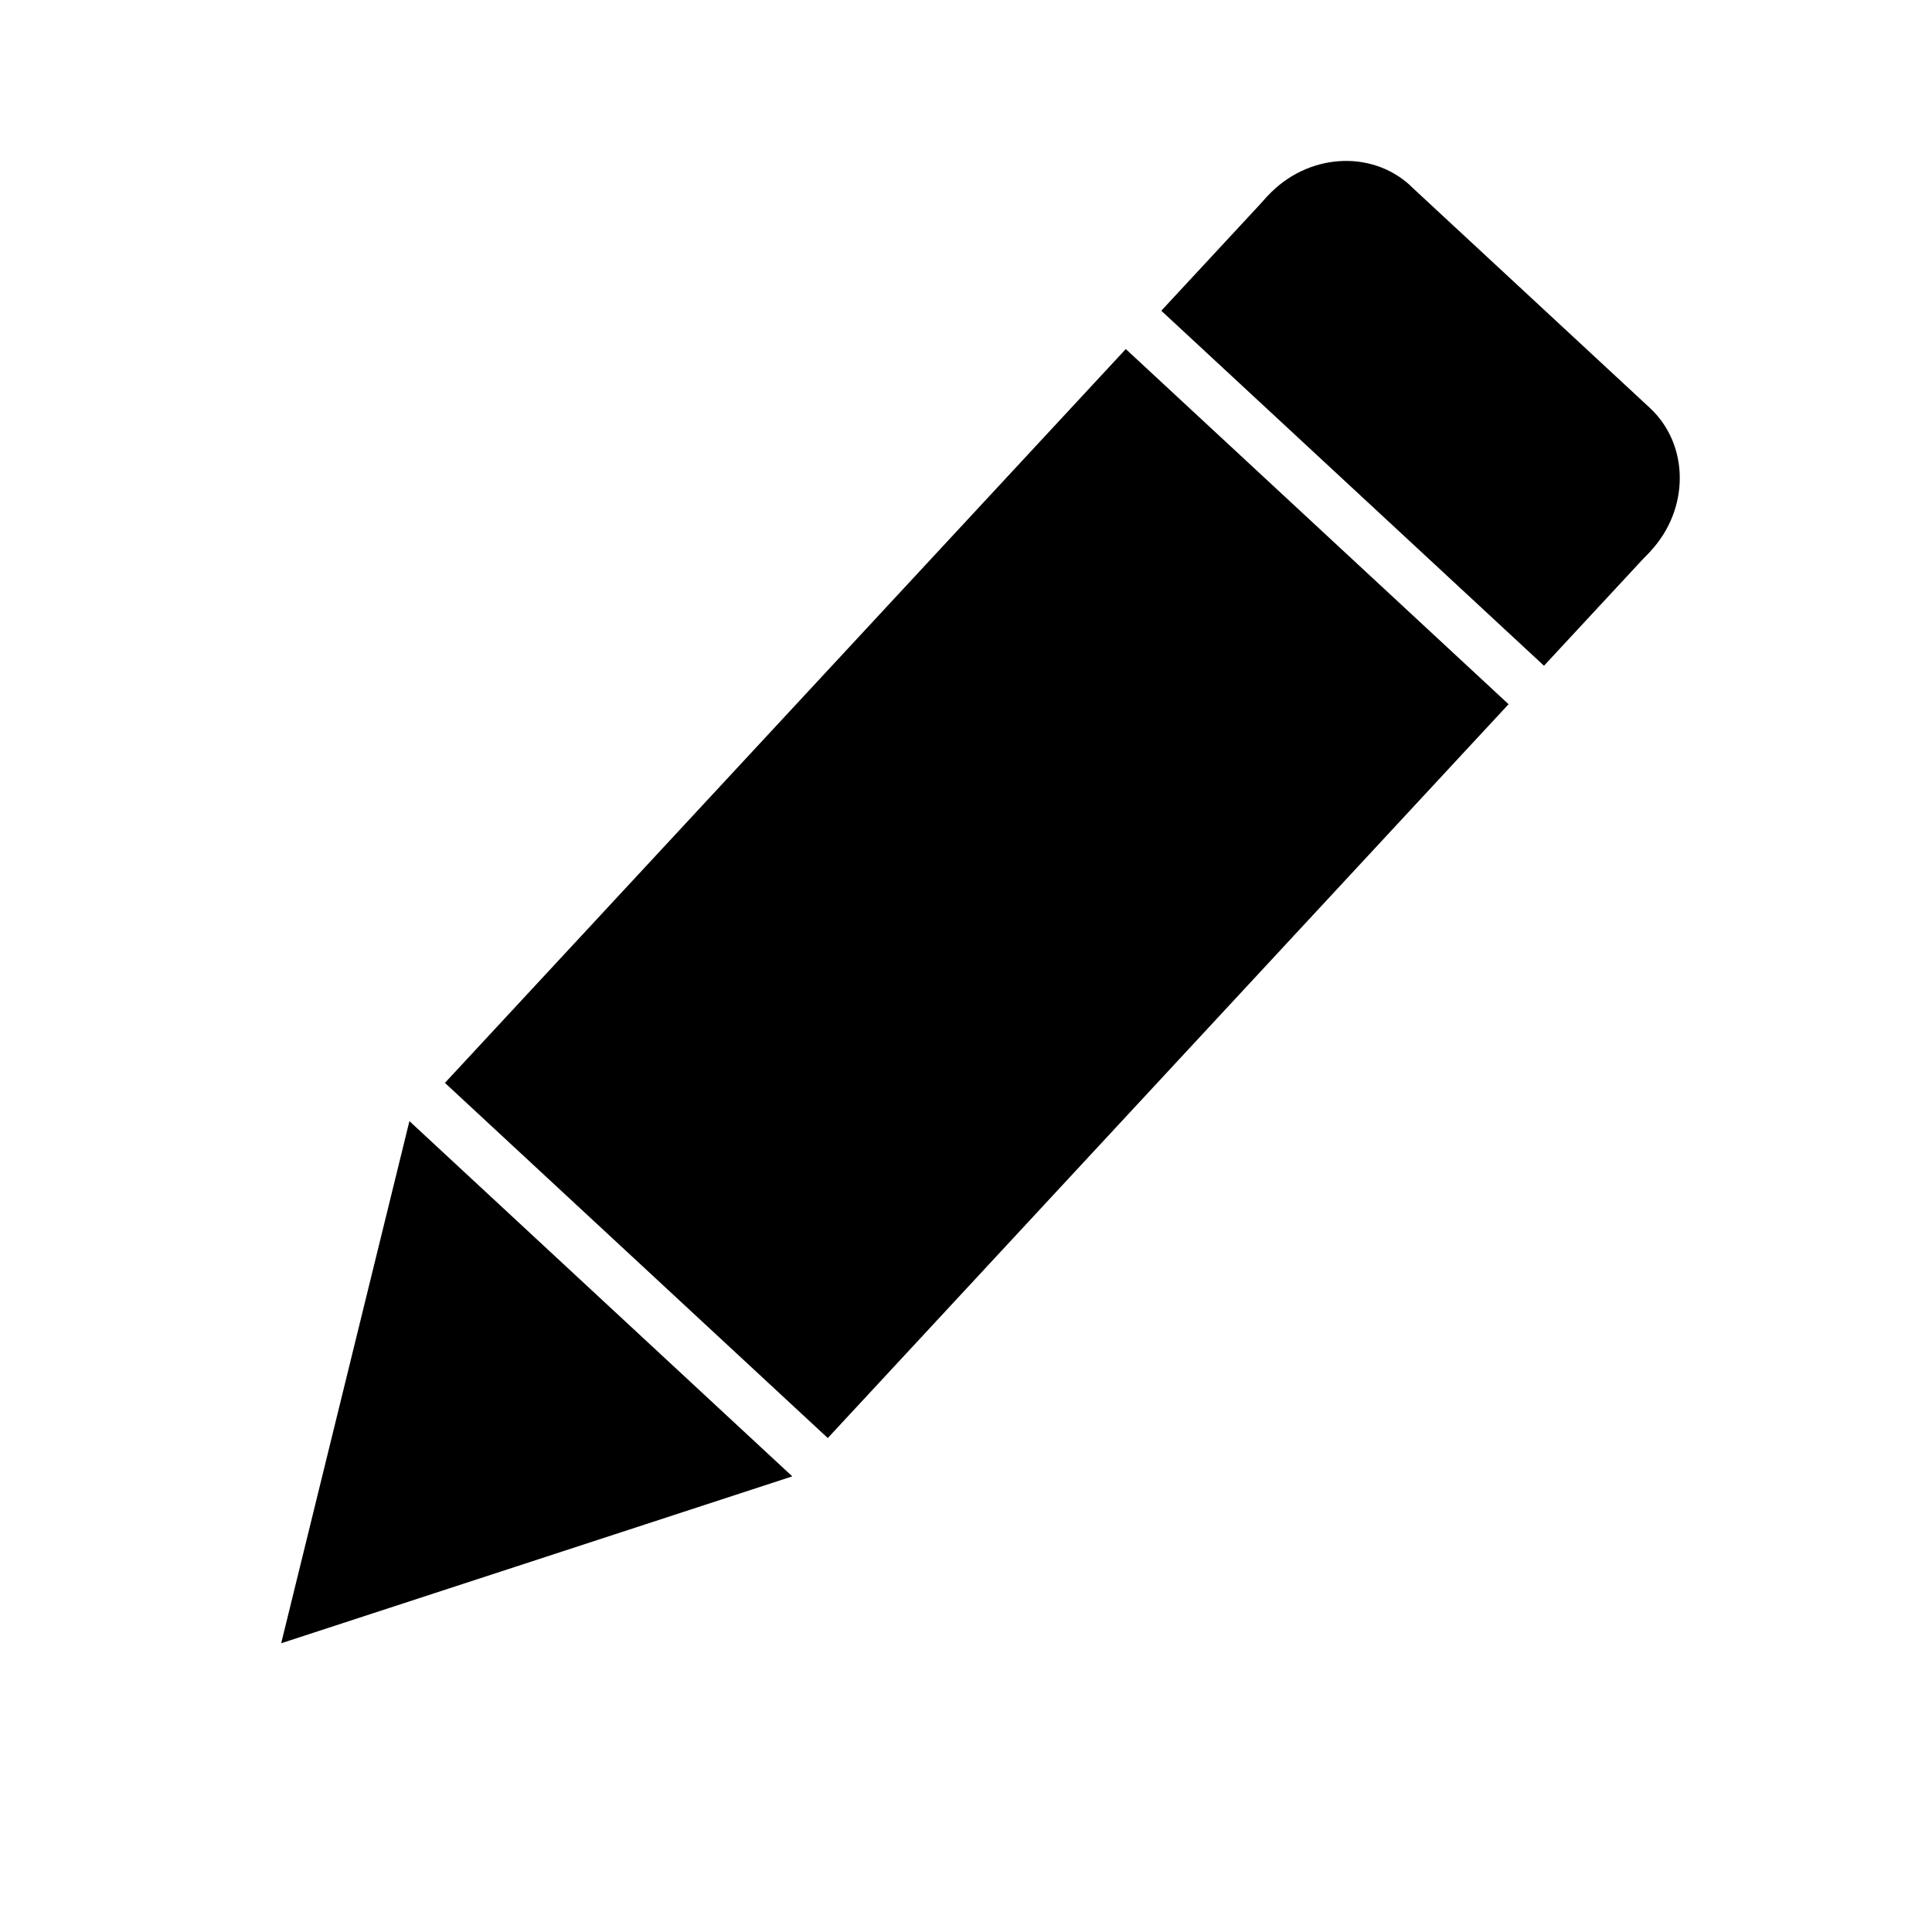 <svg viewBox="0 0 1024 1024" version="1.1" xmlns="http://www.w3.org/2000/svg" width="200" height="200"><path d="M818.347 352.853l-202.837-188.16 56.491-60.885 202.837 188.16zM438.741 762.197l-202.923-188.245 360.875-388.949 202.88 188.245zM217.003 594.219l202.923 188.288-270.891 88.448z"></path><path d="M747.648 98.56l126.805 117.632c20.992 19.499 21.163 53.504 0.427 75.861-20.821 22.443-54.699 24.747-75.691 5.291L672.384 179.627c-21.035-19.499-21.205-53.504-0.427-75.861 20.821-22.4 54.699-24.747 75.691-5.291z"></path></svg>